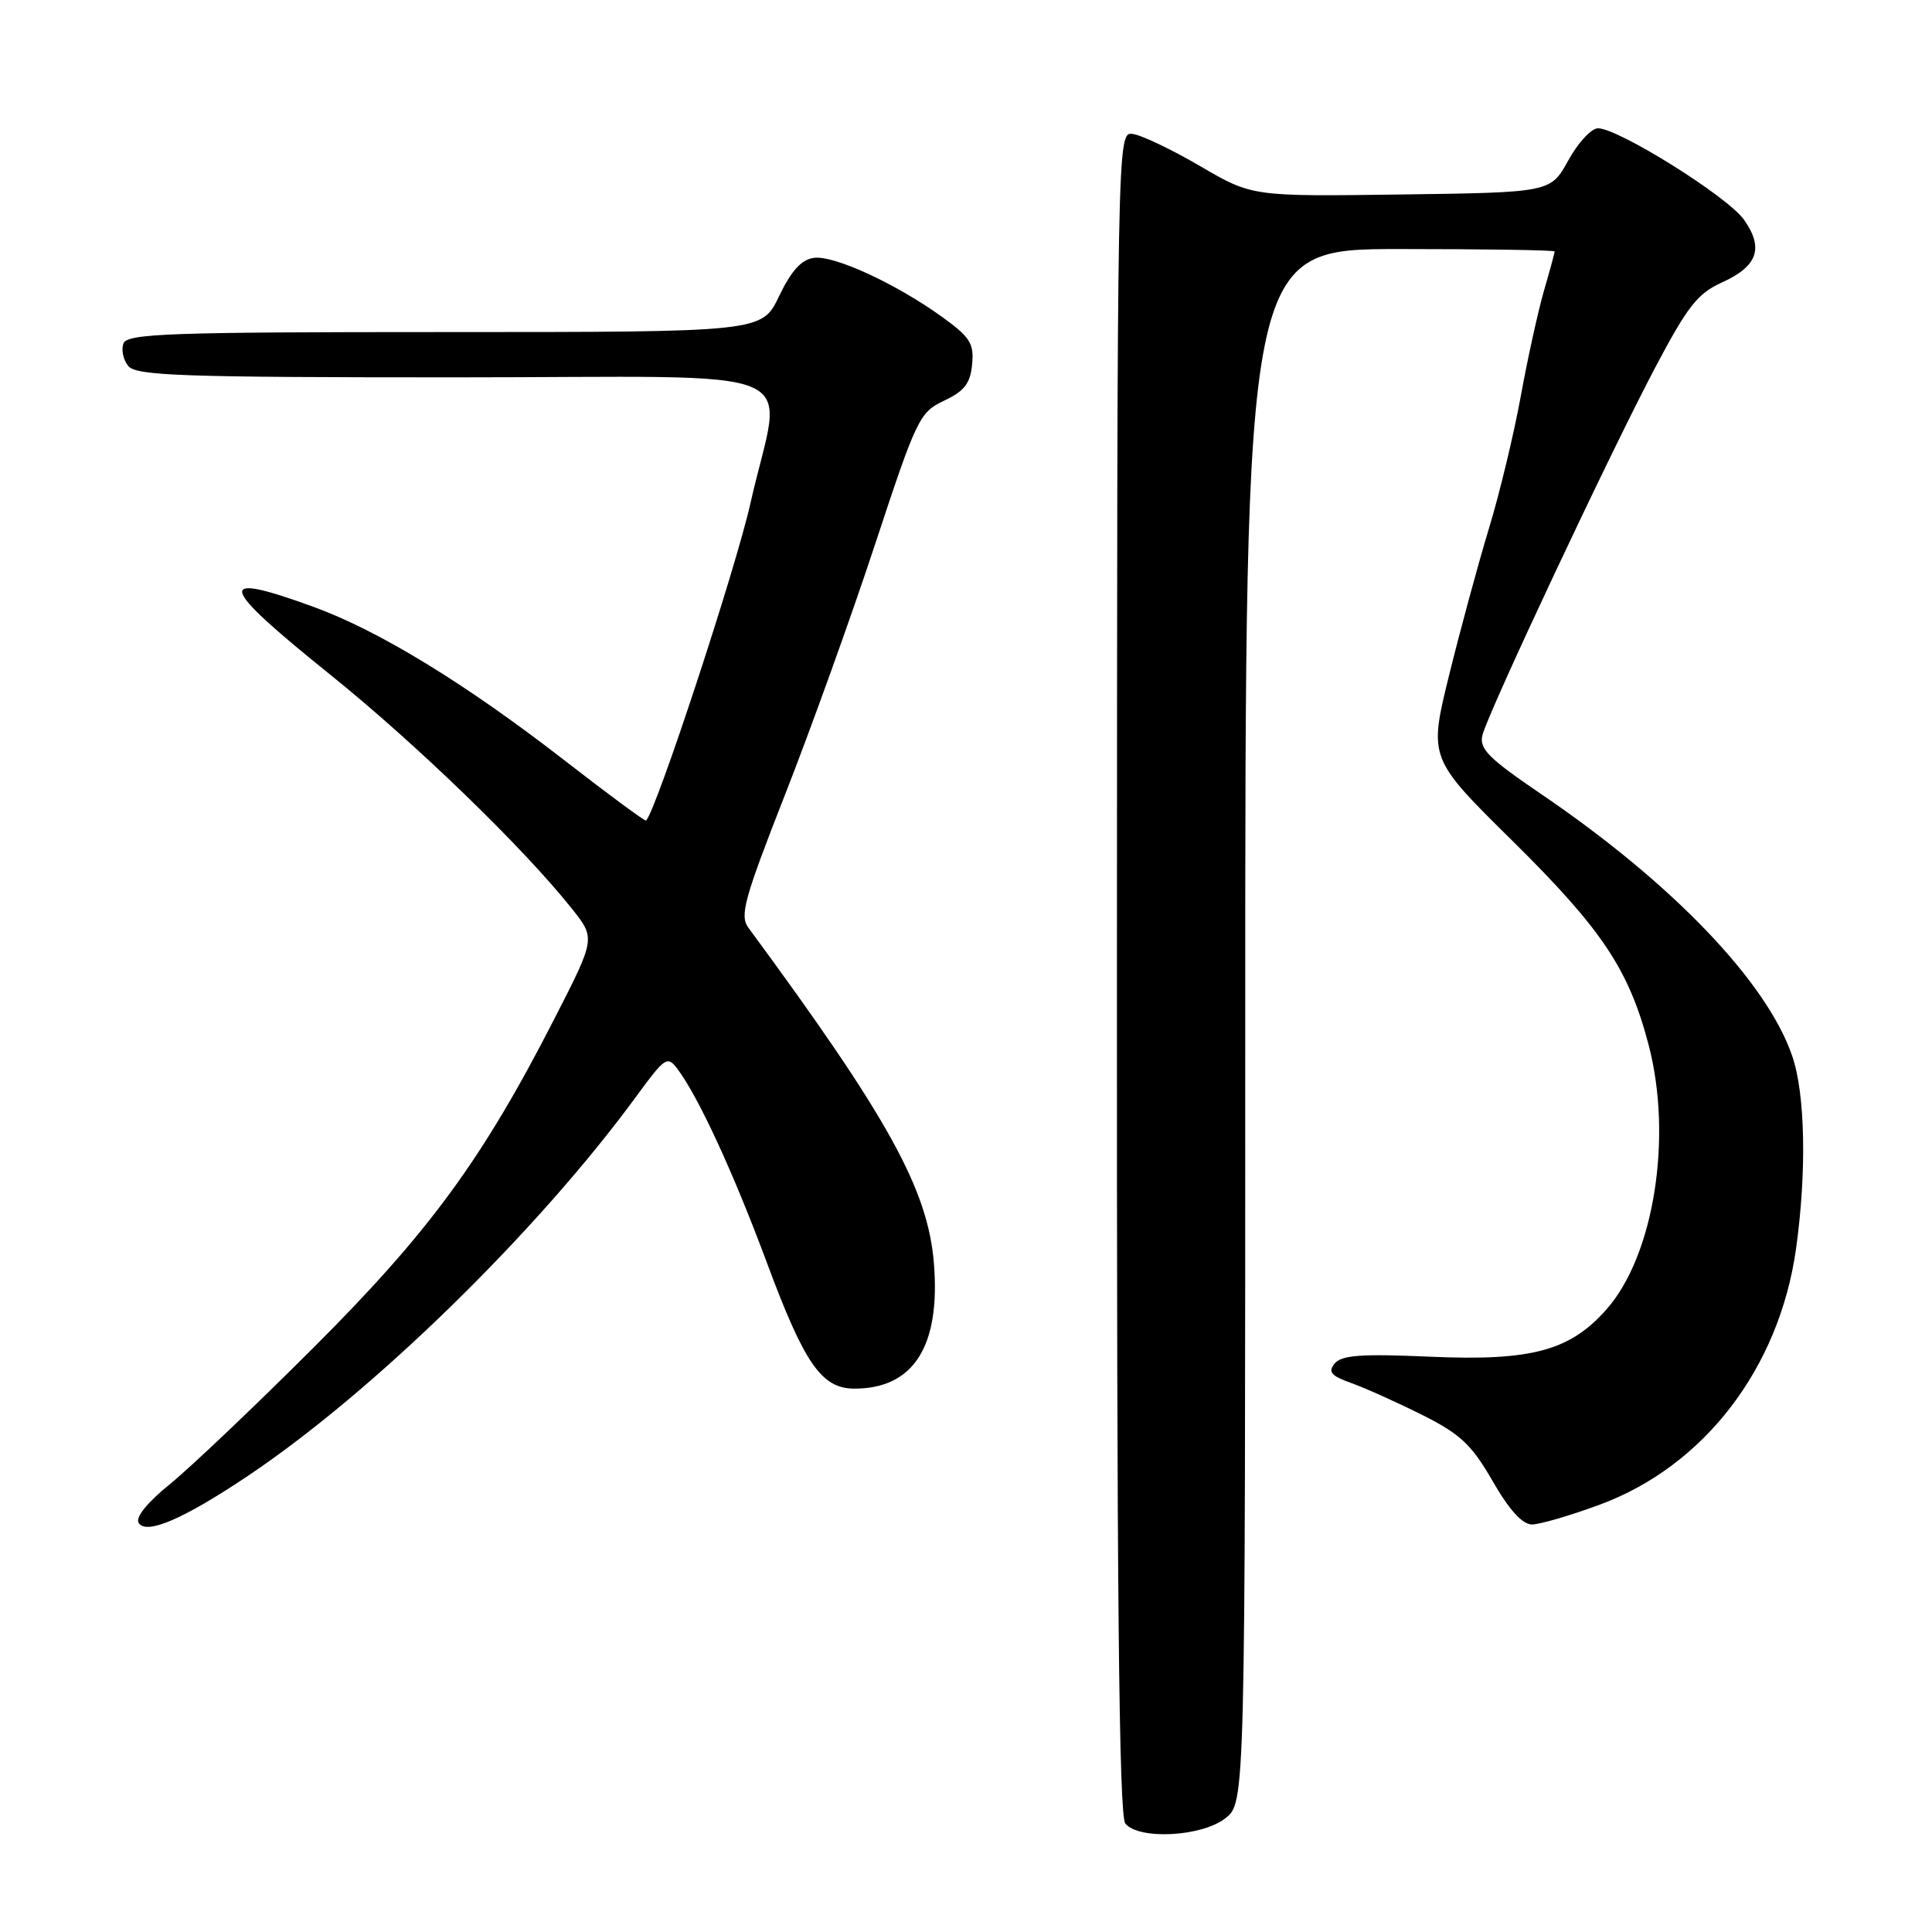 <?xml version="1.0" encoding="UTF-8" standalone="no"?>
<!DOCTYPE svg PUBLIC "-//W3C//DTD SVG 1.1//EN" "http://www.w3.org/Graphics/SVG/1.1/DTD/svg11.dtd" >
<svg xmlns="http://www.w3.org/2000/svg" xmlns:xlink="http://www.w3.org/1999/xlink" version="1.1" viewBox="0 0 256 256">
 <g >
 <path fill="currentColor"
d=" M 162.37 240.93 C 165.00 238.85 165.00 238.85 165.00 135.93 C 165.00 33.00 165.00 33.00 185.50 33.00 C 196.78 33.00 206.00 33.14 206.00 33.32 C 206.00 33.49 205.36 35.86 204.57 38.57 C 203.79 41.28 202.41 47.55 201.51 52.50 C 200.61 57.45 198.72 65.33 197.30 70.00 C 195.88 74.67 193.50 83.44 192.01 89.48 C 189.31 100.47 189.31 100.47 200.47 111.48 C 212.30 123.17 215.86 128.51 218.47 138.53 C 221.64 150.72 219.16 166.34 212.91 173.45 C 208.05 178.99 202.94 180.36 189.50 179.77 C 180.42 179.37 177.78 179.56 176.86 180.66 C 175.93 181.79 176.35 182.30 179.10 183.28 C 180.96 183.95 185.18 185.85 188.48 187.50 C 193.51 190.03 194.99 191.41 197.78 196.25 C 199.97 200.07 201.73 202.00 202.99 202.00 C 204.03 202.00 208.10 200.81 212.02 199.36 C 225.83 194.24 235.75 181.29 237.98 165.50 C 239.41 155.28 239.21 144.98 237.48 139.93 C 234.12 130.10 221.59 117.03 204.20 105.21 C 197.24 100.48 195.98 99.22 196.43 97.41 C 197.20 94.36 213.16 60.40 219.26 48.82 C 223.60 40.59 224.94 38.88 228.16 37.43 C 232.91 35.28 233.75 32.87 231.07 29.09 C 228.89 26.03 214.45 17.00 211.74 17.00 C 210.86 17.00 209.10 18.91 207.81 21.25 C 205.46 25.50 205.46 25.50 185.69 25.77 C 165.92 26.04 165.92 26.04 159.04 22.02 C 155.26 19.81 151.23 17.89 150.09 17.75 C 148.03 17.50 148.03 17.50 148.00 128.88 C 147.97 210.79 148.27 240.62 149.11 241.63 C 150.92 243.82 159.25 243.38 162.37 240.93 Z  M 32.85 195.56 C 49.49 184.42 71.31 163.08 84.42 145.13 C 88.11 140.09 88.44 139.87 89.76 141.63 C 92.55 145.35 97.14 155.29 101.60 167.27 C 106.60 180.74 108.87 184.00 113.22 184.00 C 121.06 184.00 124.63 178.38 123.75 167.42 C 122.96 157.60 117.70 148.08 99.16 122.92 C 97.99 121.33 98.62 119.07 104.02 105.30 C 107.43 96.61 112.81 81.67 115.96 72.10 C 121.46 55.42 121.84 54.63 125.10 53.09 C 127.78 51.83 128.57 50.81 128.81 48.30 C 129.08 45.53 128.55 44.68 124.91 42.05 C 118.78 37.61 110.50 33.79 107.83 34.17 C 106.18 34.40 104.84 35.89 103.23 39.25 C 100.96 44.00 100.96 44.00 58.95 44.00 C 22.37 44.00 16.86 44.20 16.36 45.51 C 16.04 46.34 16.33 47.69 17.01 48.51 C 18.07 49.79 24.28 50.00 60.12 50.00 C 108.70 50.00 103.66 47.86 99.44 66.68 C 97.47 75.44 86.97 107.36 85.61 108.73 C 85.48 108.86 80.60 105.26 74.77 100.73 C 61.70 90.59 50.19 83.55 41.51 80.40 C 28.39 75.63 28.82 77.38 43.75 89.39 C 55.12 98.54 69.39 112.36 75.79 120.42 C 78.91 124.34 78.91 124.34 73.47 134.97 C 63.94 153.61 56.88 163.25 41.56 178.55 C 33.83 186.28 25.28 194.40 22.57 196.61 C 19.50 199.09 17.92 201.06 18.37 201.79 C 19.37 203.41 24.31 201.29 32.85 195.56 Z "/>
</g>
</svg>